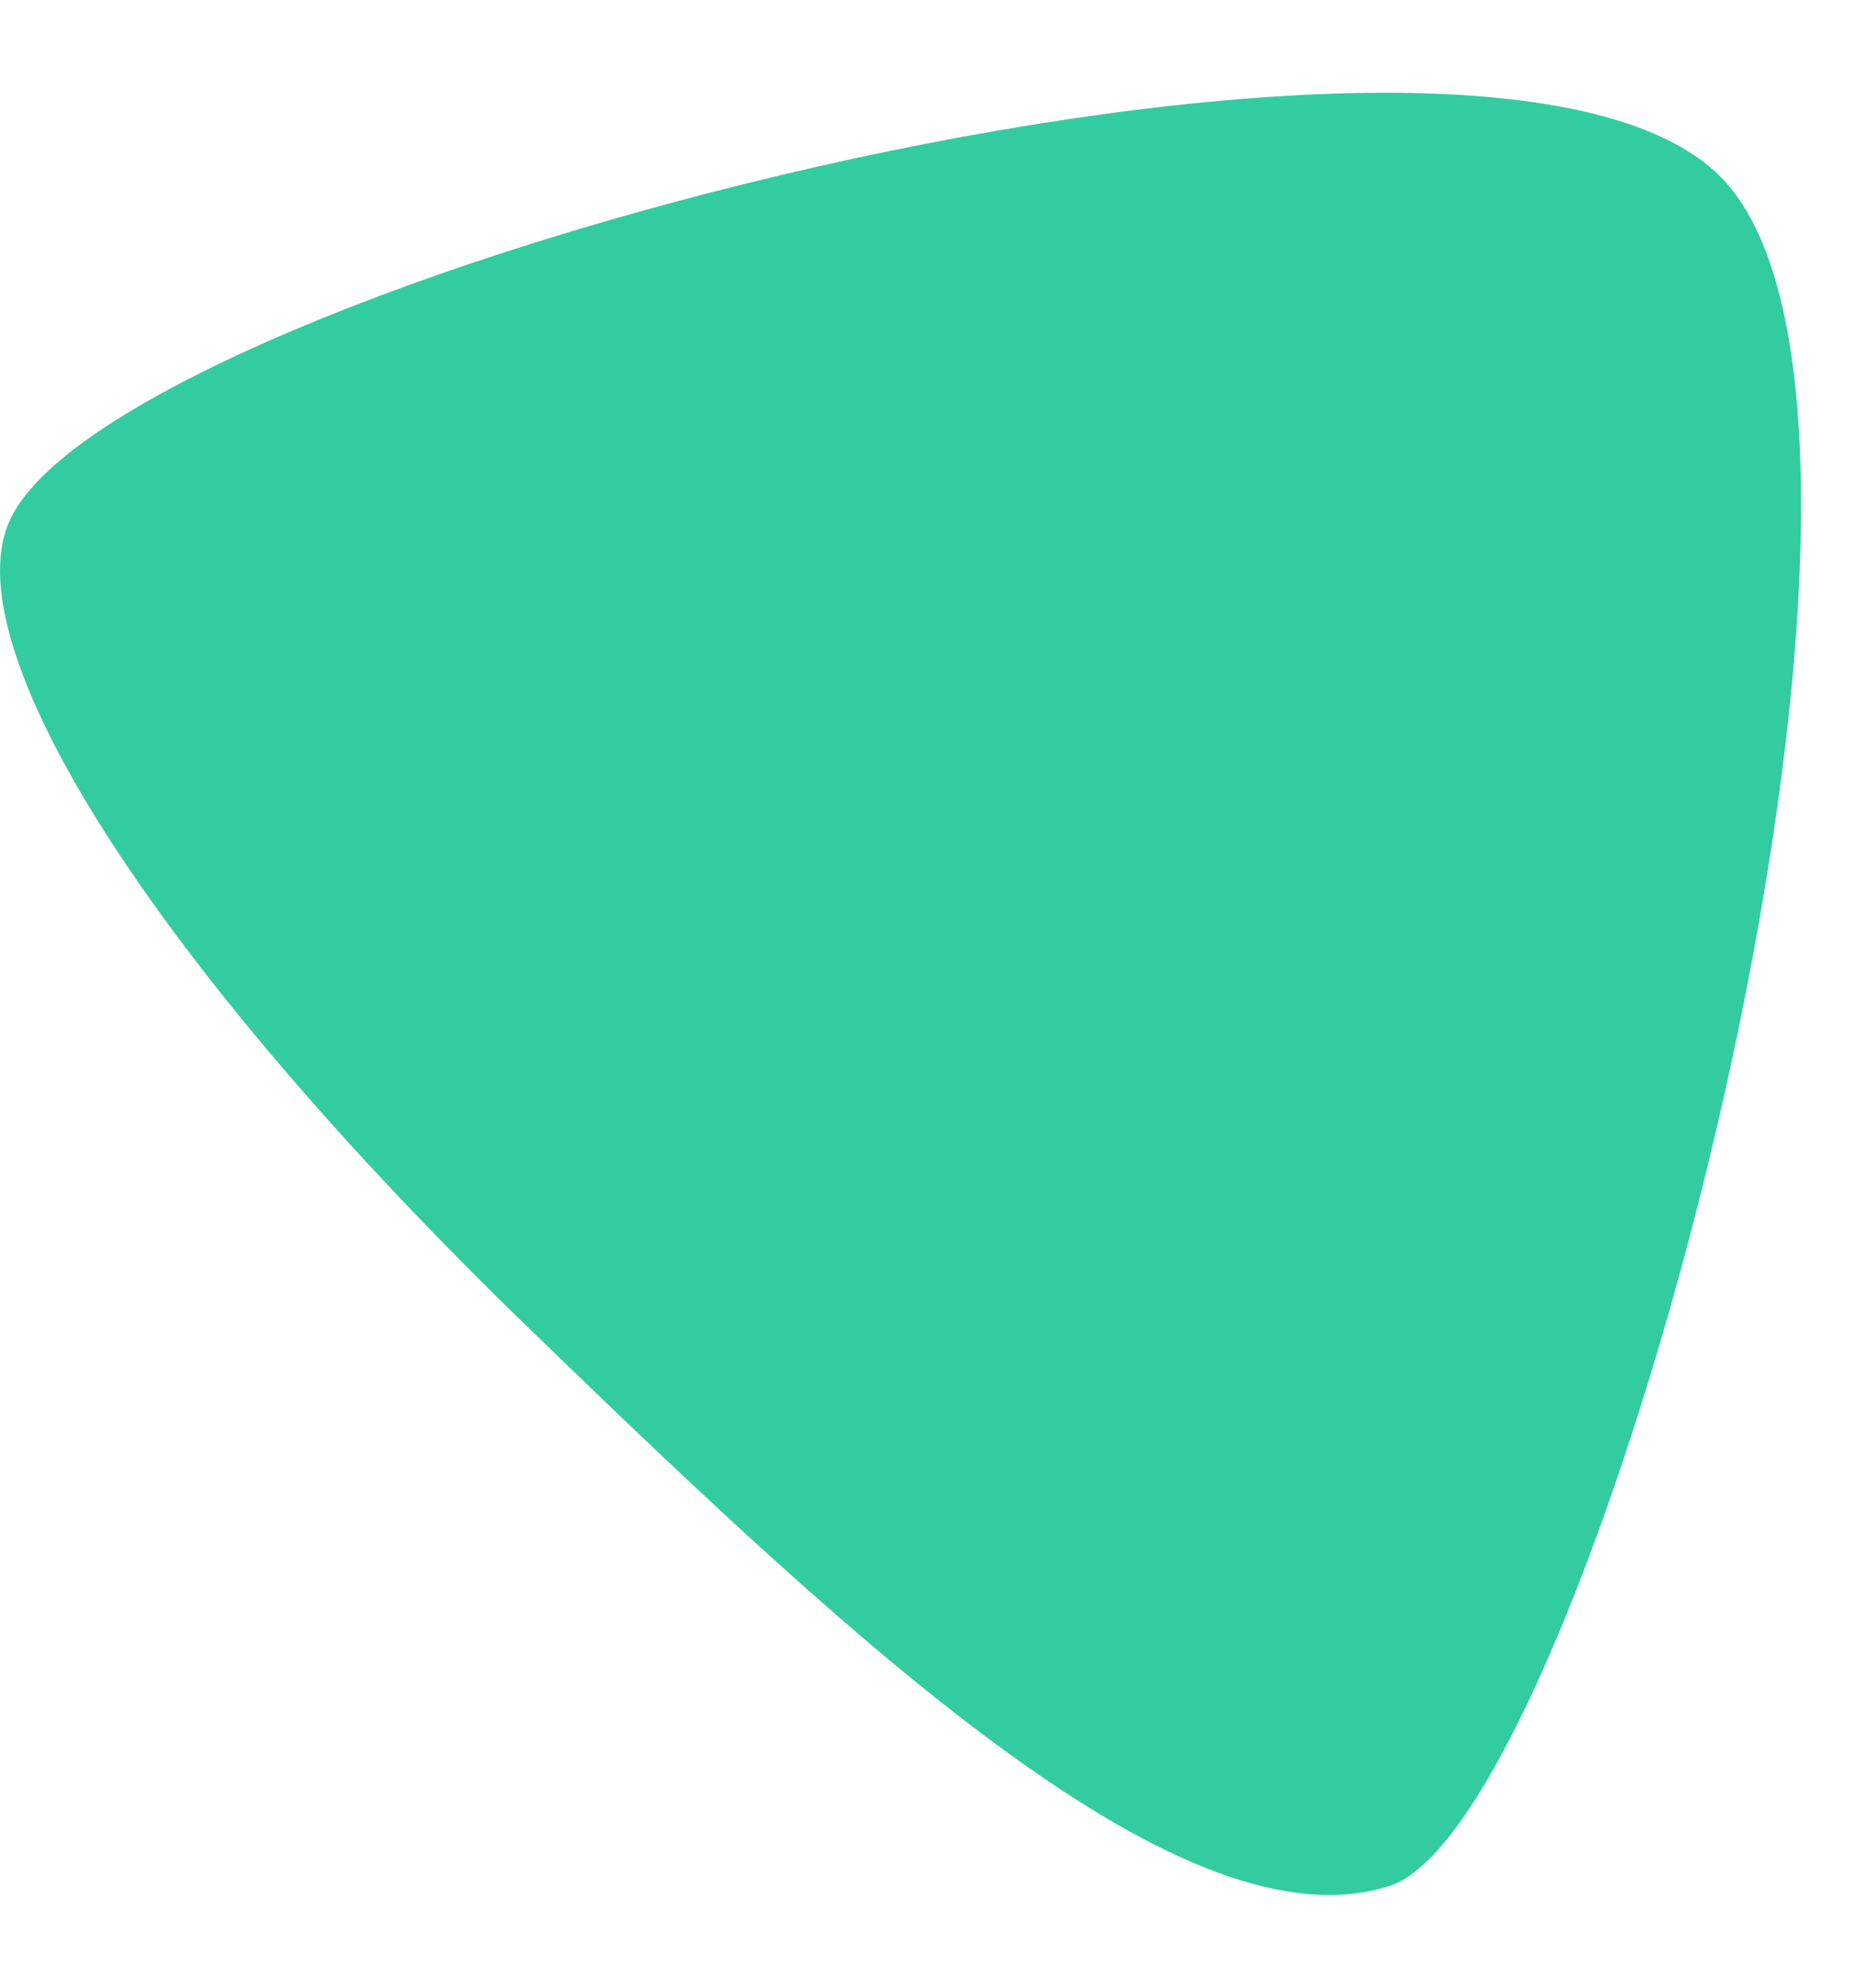 <svg width="14" height="15" viewBox="0 0 14 15" fill="#33CCA1" xmlns="http://www.w3.org/2000/svg">
  <g id="foreground" clip-path="url(#clip0_2745_6463)">
    <path id="foreground_2"
          d="M4.009 10.038C1.118 7.243 -0.382 4.837 0.084 3.906C0.948 2.138 11.159 -0.535 12.997 1.339C14.834 3.214 12.032 13.739 10.493 14.232C8.955 14.725 6.527 12.476 4.009 10.038Z"
          fill="#33CCA1"/>
  </g>
  <defs>
    <clipPath id="clip0_2745_6463">
      <rect width="13.6" height="13.6" fill="#33CCA1" transform="translate(0 0.7)"/>
    </clipPath>
  </defs>
</svg>

